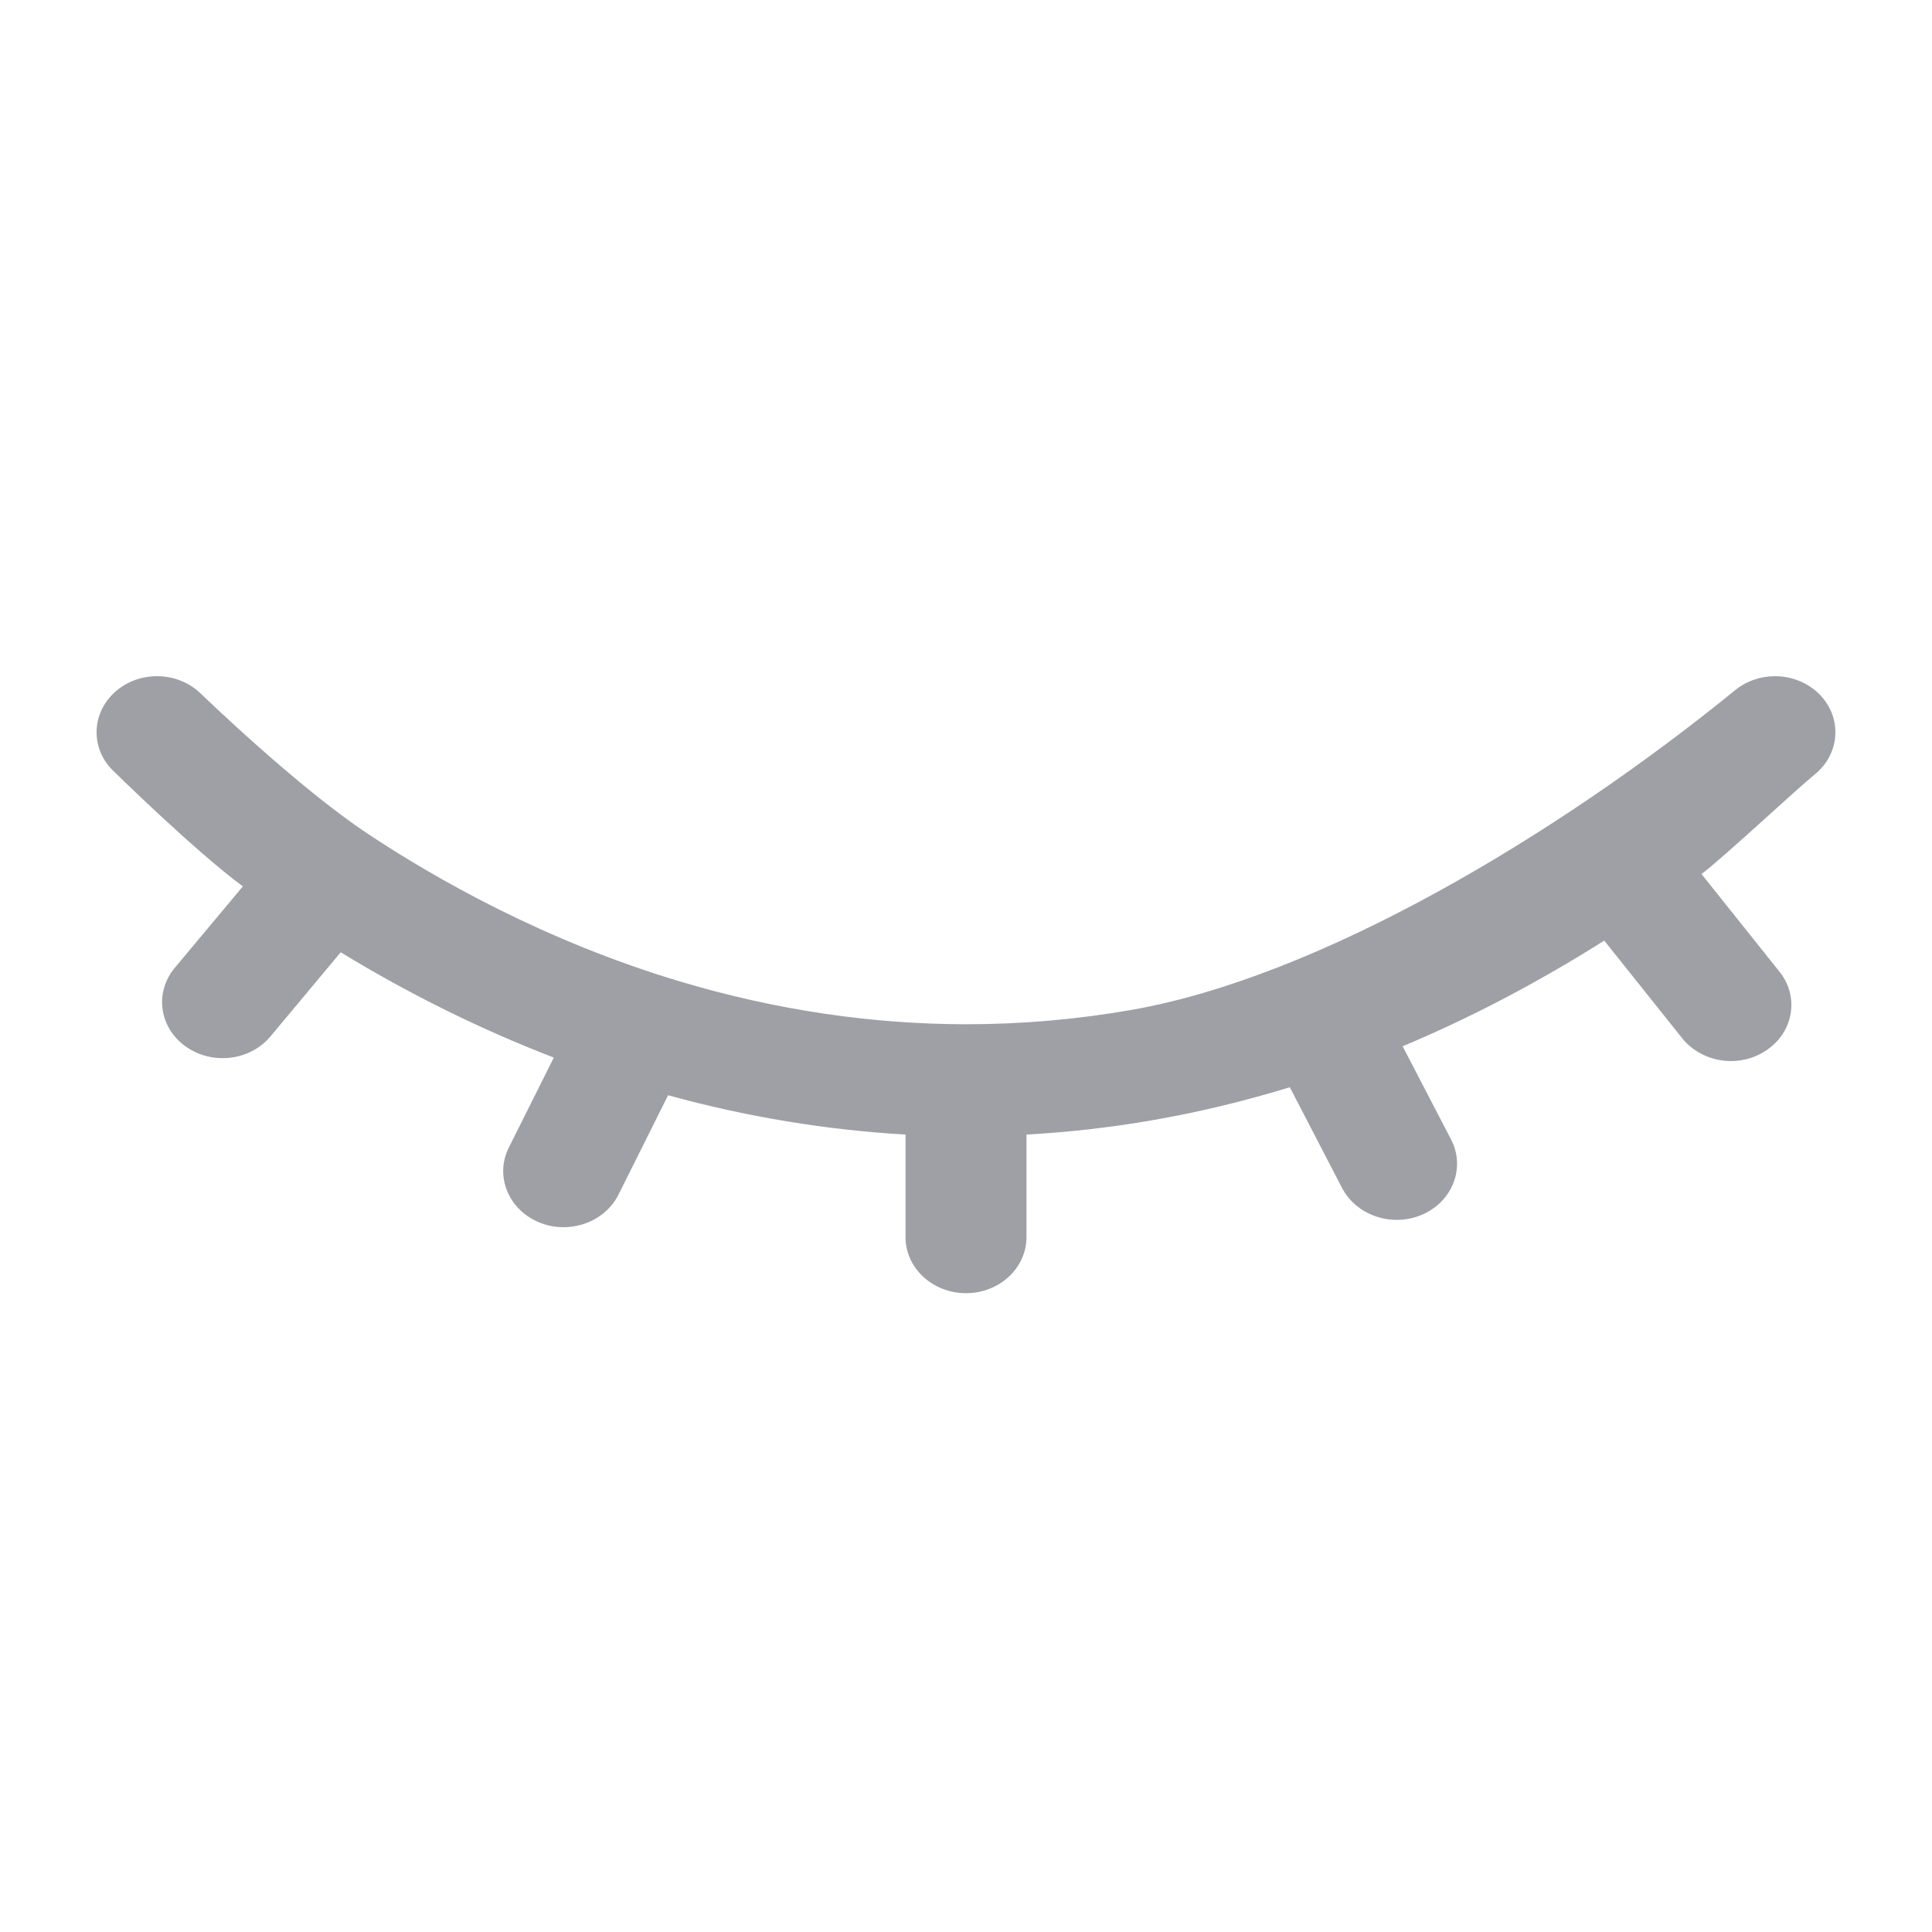 <?xml version="1.0" encoding="UTF-8"?>
<svg width="20px" height="20px" viewBox="0 0 20 20" version="1.1" xmlns="http://www.w3.org/2000/svg" xmlns:xlink="http://www.w3.org/1999/xlink">
    <!-- Generator: Sketch 52.2 (67145) - http://www.bohemiancoding.com/sketch -->
    <title>untitled_89a26e01</title>
    <desc>Created with Sketch.</desc>
    <g id="后台页面内容" stroke="none" stroke-width="1" fill="none" fill-rule="evenodd">
        <g id="UI-kit" transform="translate(-334, -107)" fill="#9EA0A5" fill-rule="nonzero">
            <g id="0826闭眼(1)" transform="translate(334, 107)">
                <path d="M18.422,10.06 L17.614,9.048 C17.831,8.886 18.579,8.186 18.787,8.016 C19.047,7.805 19.072,7.438 18.845,7.198 C18.726,7.072 18.555,7 18.375,7 C18.223,7 18.076,7.051 17.962,7.145 C16.118,8.646 13.663,10.113 11.715,10.454 C11.152,10.553 10.577,10.603 10.006,10.603 C9.02,10.603 8.022,10.454 7.039,10.16 C5.636,9.74 4.506,9.095 3.804,8.629 C3.079,8.147 2.121,7.22 2.075,7.177 C1.956,7.063 1.796,7 1.625,7 C1.462,7 1.308,7.058 1.191,7.163 C1.071,7.271 1.003,7.415 1,7.57 C0.997,7.725 1.059,7.872 1.176,7.983 C1.188,7.995 2.007,8.8 2.514,9.176 L1.809,10.019 C1.707,10.142 1.662,10.294 1.683,10.448 C1.705,10.602 1.789,10.738 1.921,10.832 C2.03,10.911 2.166,10.954 2.304,10.954 C2.499,10.954 2.68,10.872 2.799,10.73 L3.527,9.858 C4.235,10.29 4.977,10.657 5.733,10.948 L5.267,11.88 C5.122,12.17 5.259,12.516 5.572,12.65 C5.655,12.686 5.743,12.704 5.834,12.704 C6.077,12.704 6.3,12.572 6.402,12.368 L6.916,11.338 C7.73,11.562 8.556,11.698 9.374,11.745 L9.374,12.808 C9.374,13.127 9.655,13.387 10,13.387 C10.345,13.387 10.626,13.127 10.626,12.808 L10.626,11.745 C11.061,11.721 11.499,11.671 11.927,11.597 C12.401,11.515 12.88,11.4 13.352,11.255 L13.894,12.3 C13.998,12.499 14.219,12.628 14.459,12.628 C14.553,12.628 14.644,12.609 14.729,12.571 C15.04,12.432 15.171,12.085 15.022,11.797 L14.52,10.831 C15.222,10.537 15.924,10.169 16.607,9.737 L17.415,10.749 C17.533,10.896 17.721,10.984 17.918,10.984 C18.053,10.984 18.181,10.945 18.289,10.87 C18.425,10.778 18.512,10.643 18.537,10.49 C18.562,10.337 18.521,10.184 18.422,10.06 L18.422,10.06 Z" id="路径"></path>
            </g>
        </g>
    </g>
</svg>